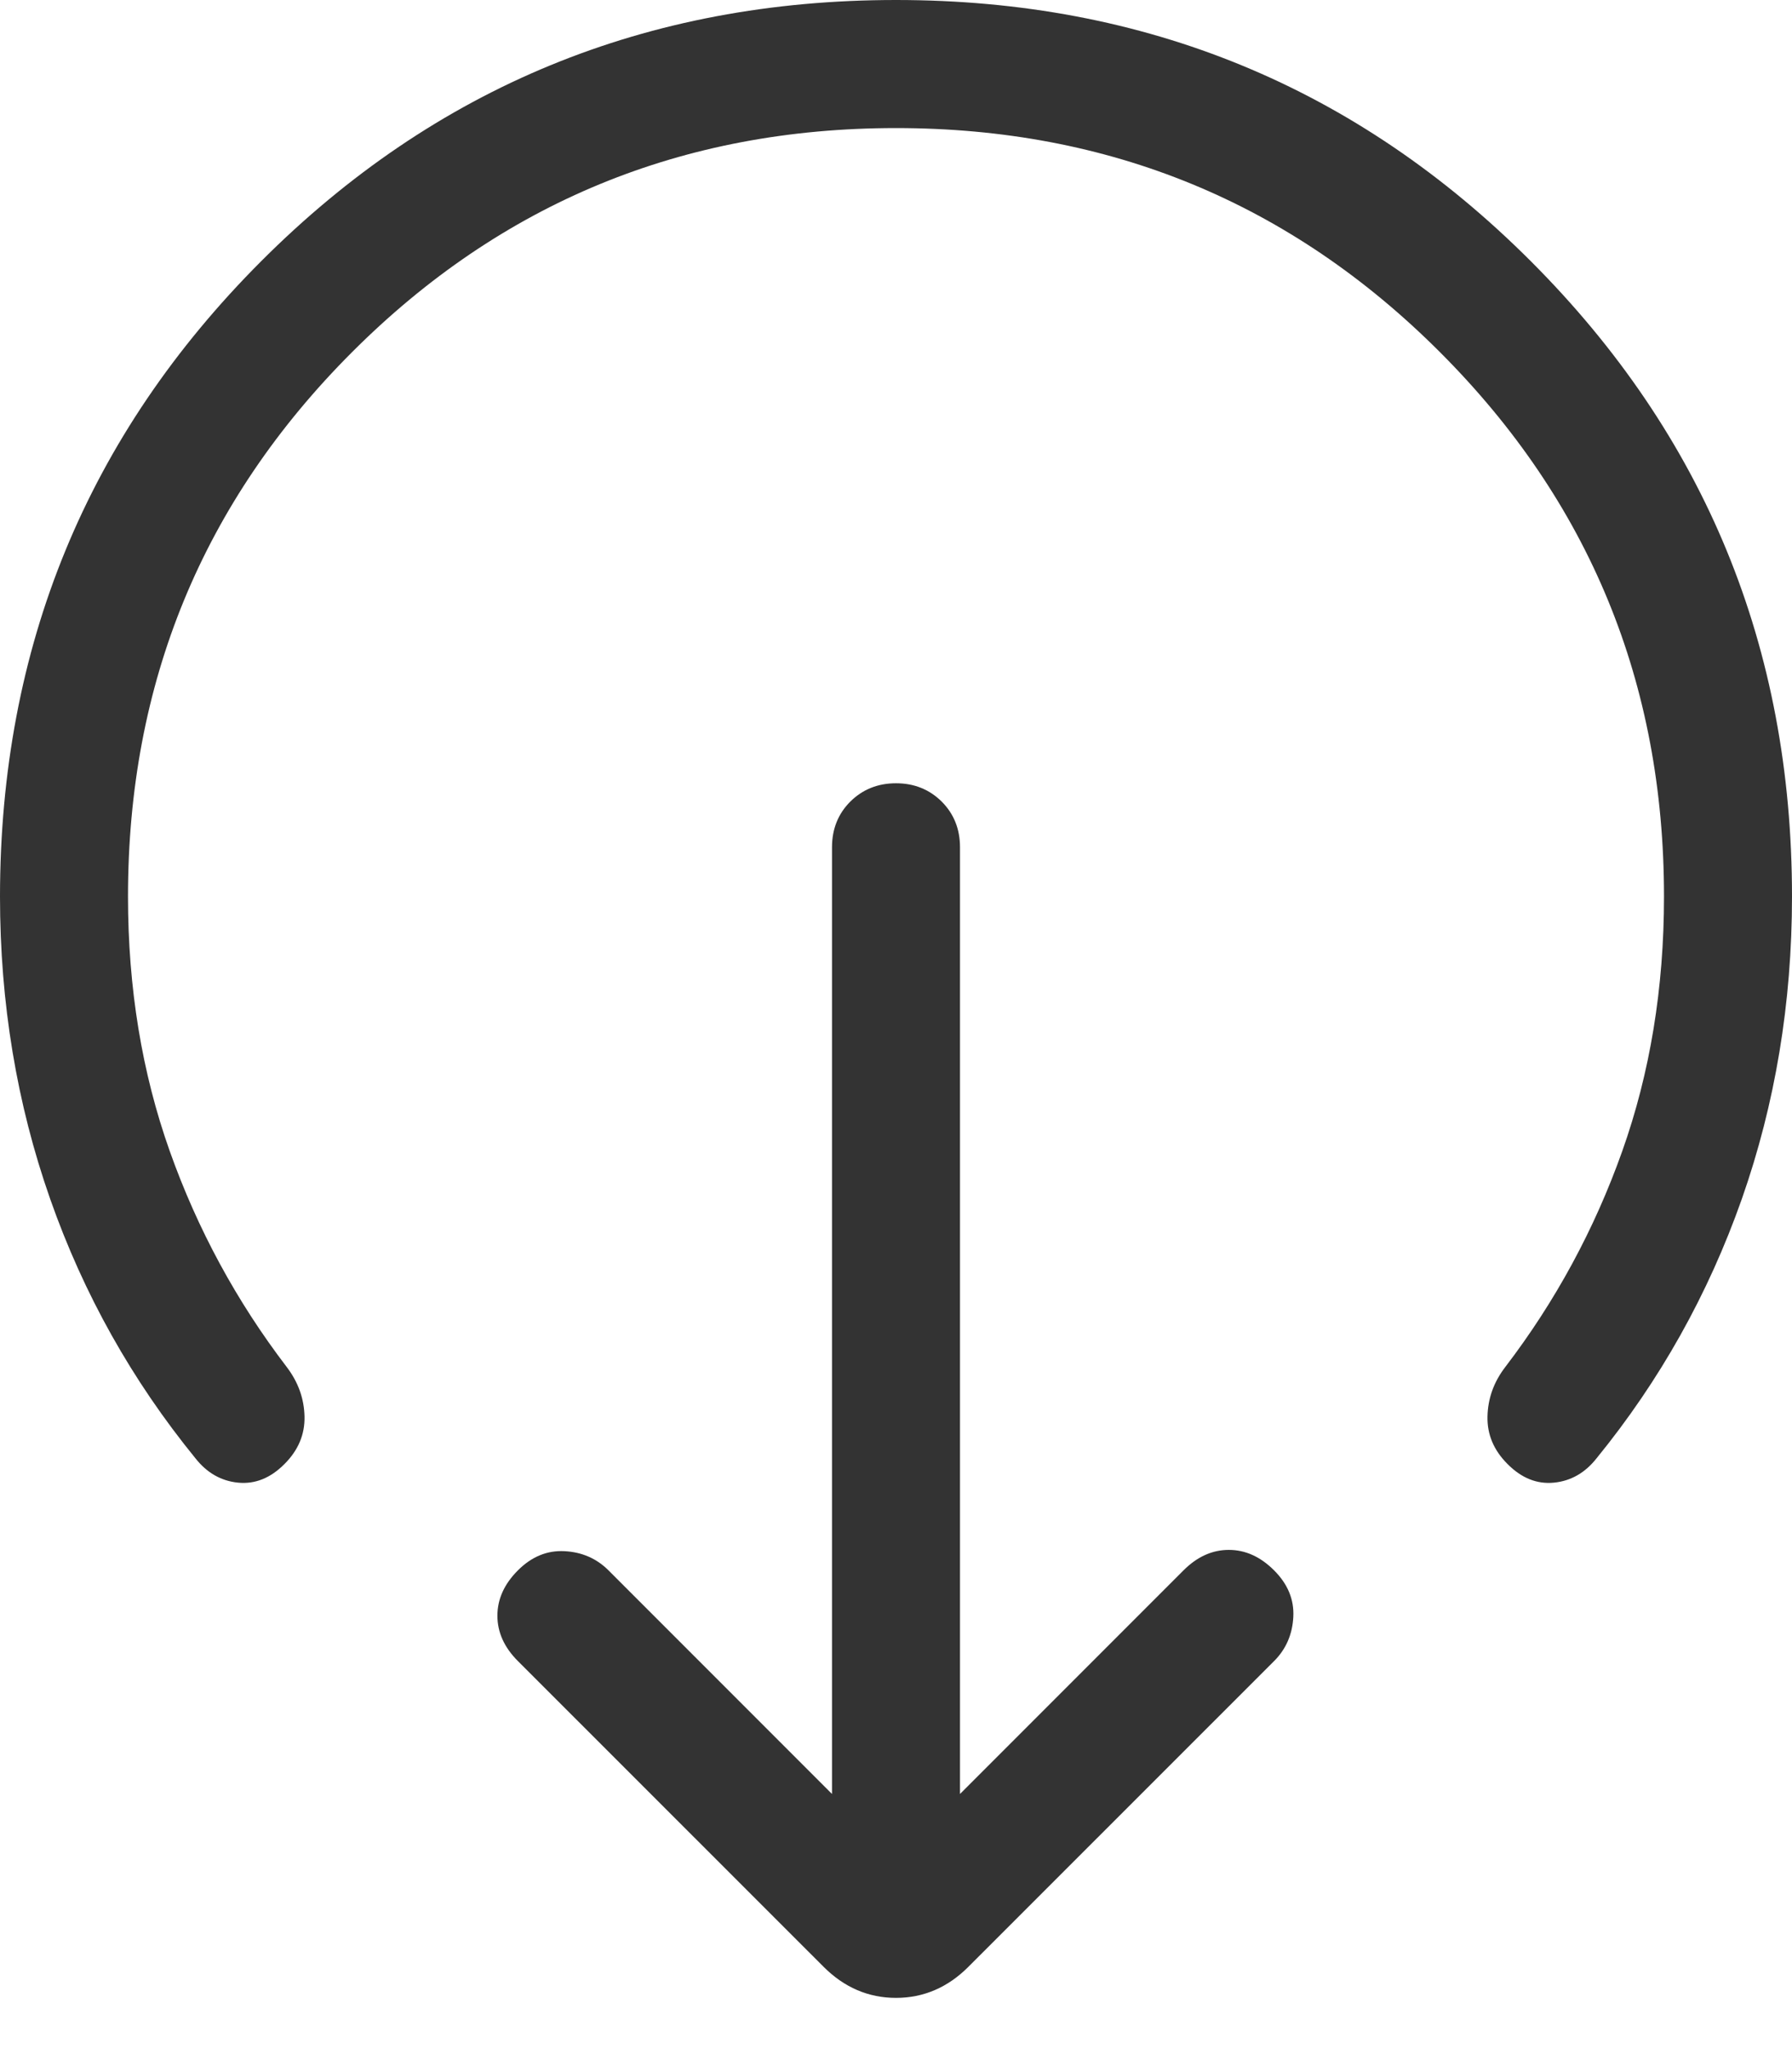 <svg width="14" height="16" viewBox="0 0 14 16" fill="none" xmlns="http://www.w3.org/2000/svg">
<path d="M14 7C14 5.053 13.32 3.4 11.96 2.04C10.6 0.68 8.947 0 7 0C5.053 0 3.399 0.68 2.04 2.04C0.681 3.4 0.001 5.053 0 7C0 7.831 0.131 8.619 0.392 9.362C0.653 10.105 1.032 10.78 1.527 11.387C1.617 11.501 1.728 11.564 1.86 11.577C1.992 11.59 2.113 11.542 2.223 11.431C2.33 11.324 2.382 11.201 2.379 11.061C2.376 10.921 2.33 10.792 2.24 10.674C1.848 10.161 1.543 9.599 1.326 8.988C1.109 8.377 1 7.715 1 7C1 5.333 1.583 3.917 2.75 2.75C3.917 1.583 5.333 1 7 1C8.667 1 10.083 1.583 11.25 2.75C12.417 3.917 13 5.333 13 7C13 7.715 12.891 8.377 12.674 8.988C12.457 9.599 12.152 10.161 11.76 10.674C11.67 10.791 11.624 10.92 11.621 11.061C11.618 11.201 11.67 11.324 11.777 11.431C11.887 11.542 12.008 11.59 12.14 11.577C12.272 11.564 12.383 11.501 12.473 11.387C12.968 10.78 13.346 10.105 13.608 9.362C13.869 8.619 14 7.831 14 7ZM7.5 14.008L7.5 6.616C7.5 6.473 7.452 6.354 7.357 6.259C7.261 6.164 7.142 6.116 7 6.116C6.858 6.116 6.739 6.164 6.643 6.259C6.548 6.354 6.5 6.473 6.5 6.616L6.5 14.008L4.754 12.262C4.661 12.169 4.546 12.119 4.41 12.112C4.274 12.105 4.153 12.155 4.046 12.262C3.939 12.369 3.886 12.487 3.886 12.616C3.886 12.745 3.939 12.863 4.046 12.97L6.435 15.358C6.596 15.519 6.785 15.6 7 15.6C7.215 15.6 7.404 15.519 7.565 15.358L9.954 12.97C10.047 12.877 10.097 12.762 10.104 12.625C10.111 12.49 10.061 12.369 9.954 12.262C9.847 12.155 9.729 12.102 9.6 12.102C9.471 12.102 9.353 12.155 9.246 12.262L7.5 14.008Z" fill="#333333"/>
</svg>
